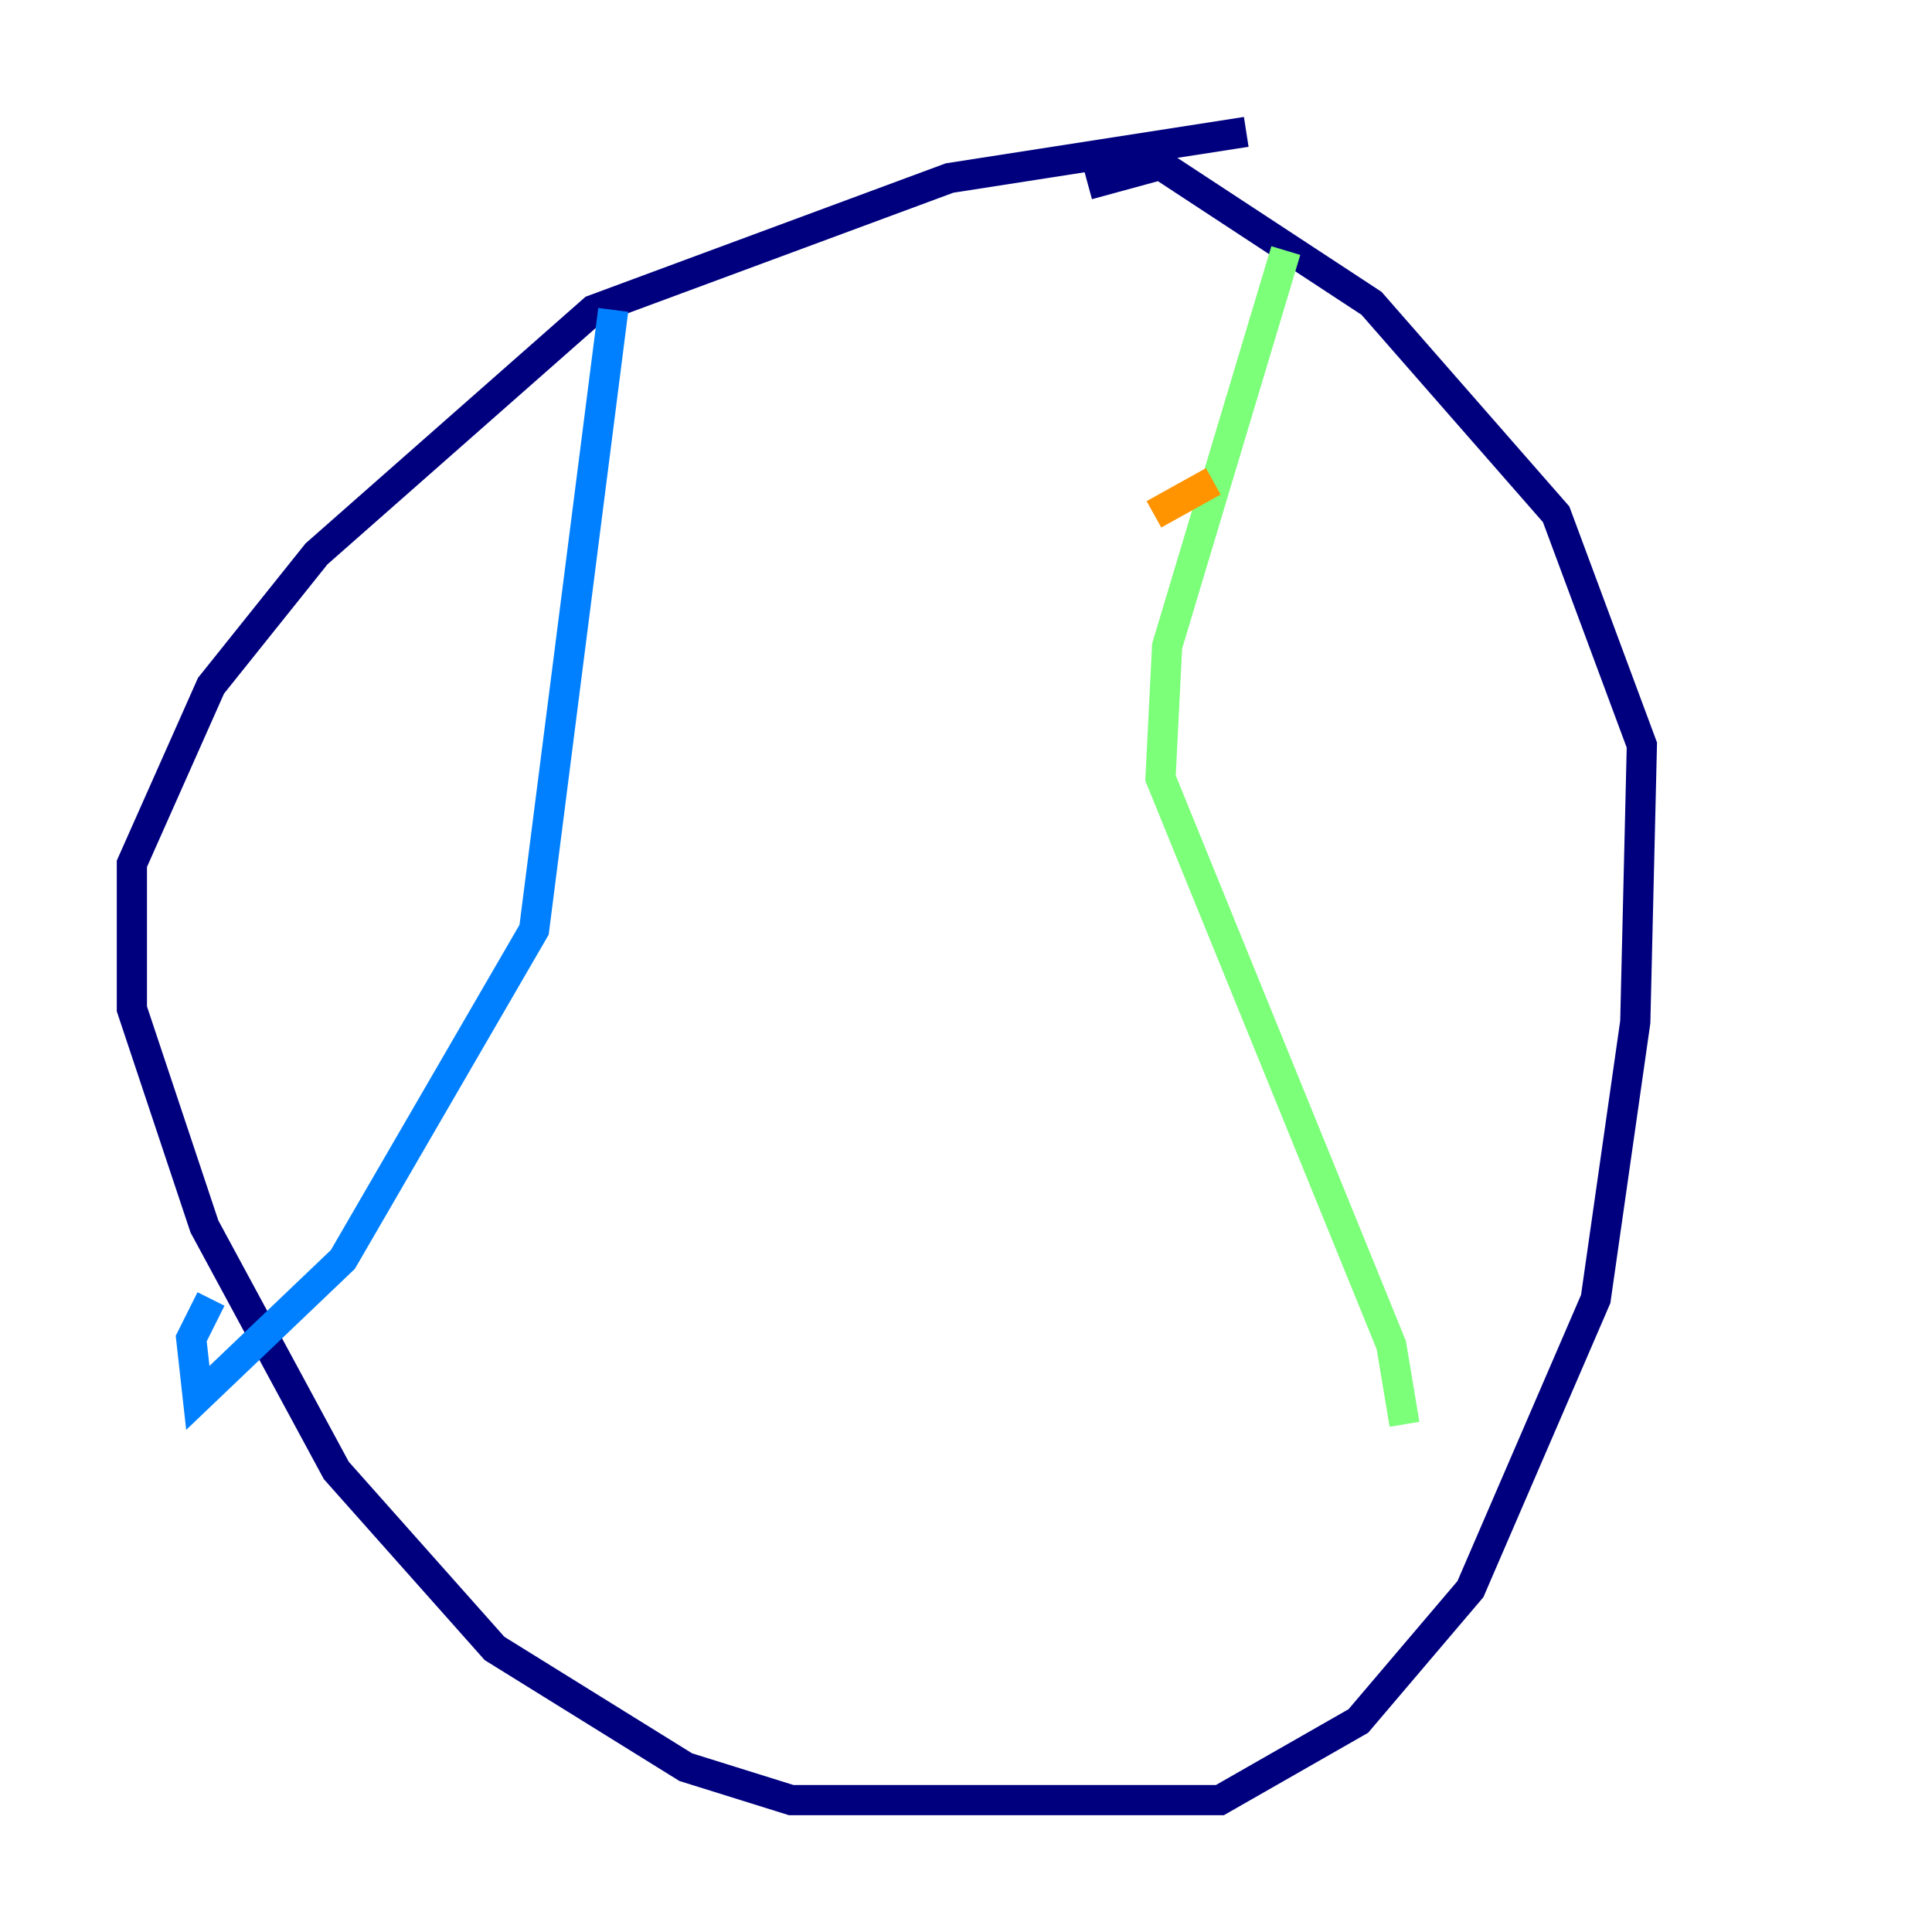 <?xml version="1.0" encoding="utf-8" ?>
<svg baseProfile="tiny" height="128" version="1.2" viewBox="0,0,128,128" width="128" xmlns="http://www.w3.org/2000/svg" xmlns:ev="http://www.w3.org/2001/xml-events" xmlns:xlink="http://www.w3.org/1999/xlink"><defs /><polyline fill="none" points="82.567,8.737 62.908,11.795 39.317,20.532 20.969,36.696 13.979,45.433 8.737,57.229 8.737,66.84 13.543,81.256 22.28,97.42 32.764,109.215 45.433,117.079 52.423,119.263 80.819,119.263 89.993,114.02 97.42,105.283 105.72,86.061 108.341,67.713 108.778,49.365 103.099,34.075 90.867,20.096 76.887,10.921 72.082,12.232" stroke="#00007f" stroke-width="2" /><polyline fill="none" points="40.628,20.532 35.386,61.597 22.717,83.44 13.106,92.614 12.669,88.683 13.979,86.061" stroke="#0080ff" stroke-width="2" /><polyline fill="none" points="85.188,16.601 77.324,42.812 76.887,51.55 92.177,89.12 93.051,94.362" stroke="#7cff79" stroke-width="2" /><polyline fill="none" points="80.382,31.891 76.451,34.075" stroke="#ff9400" stroke-width="2" /><polyline fill="none" points="84.314,48.055 84.314,48.055" stroke="#7f0000" stroke-width="2" /></svg>